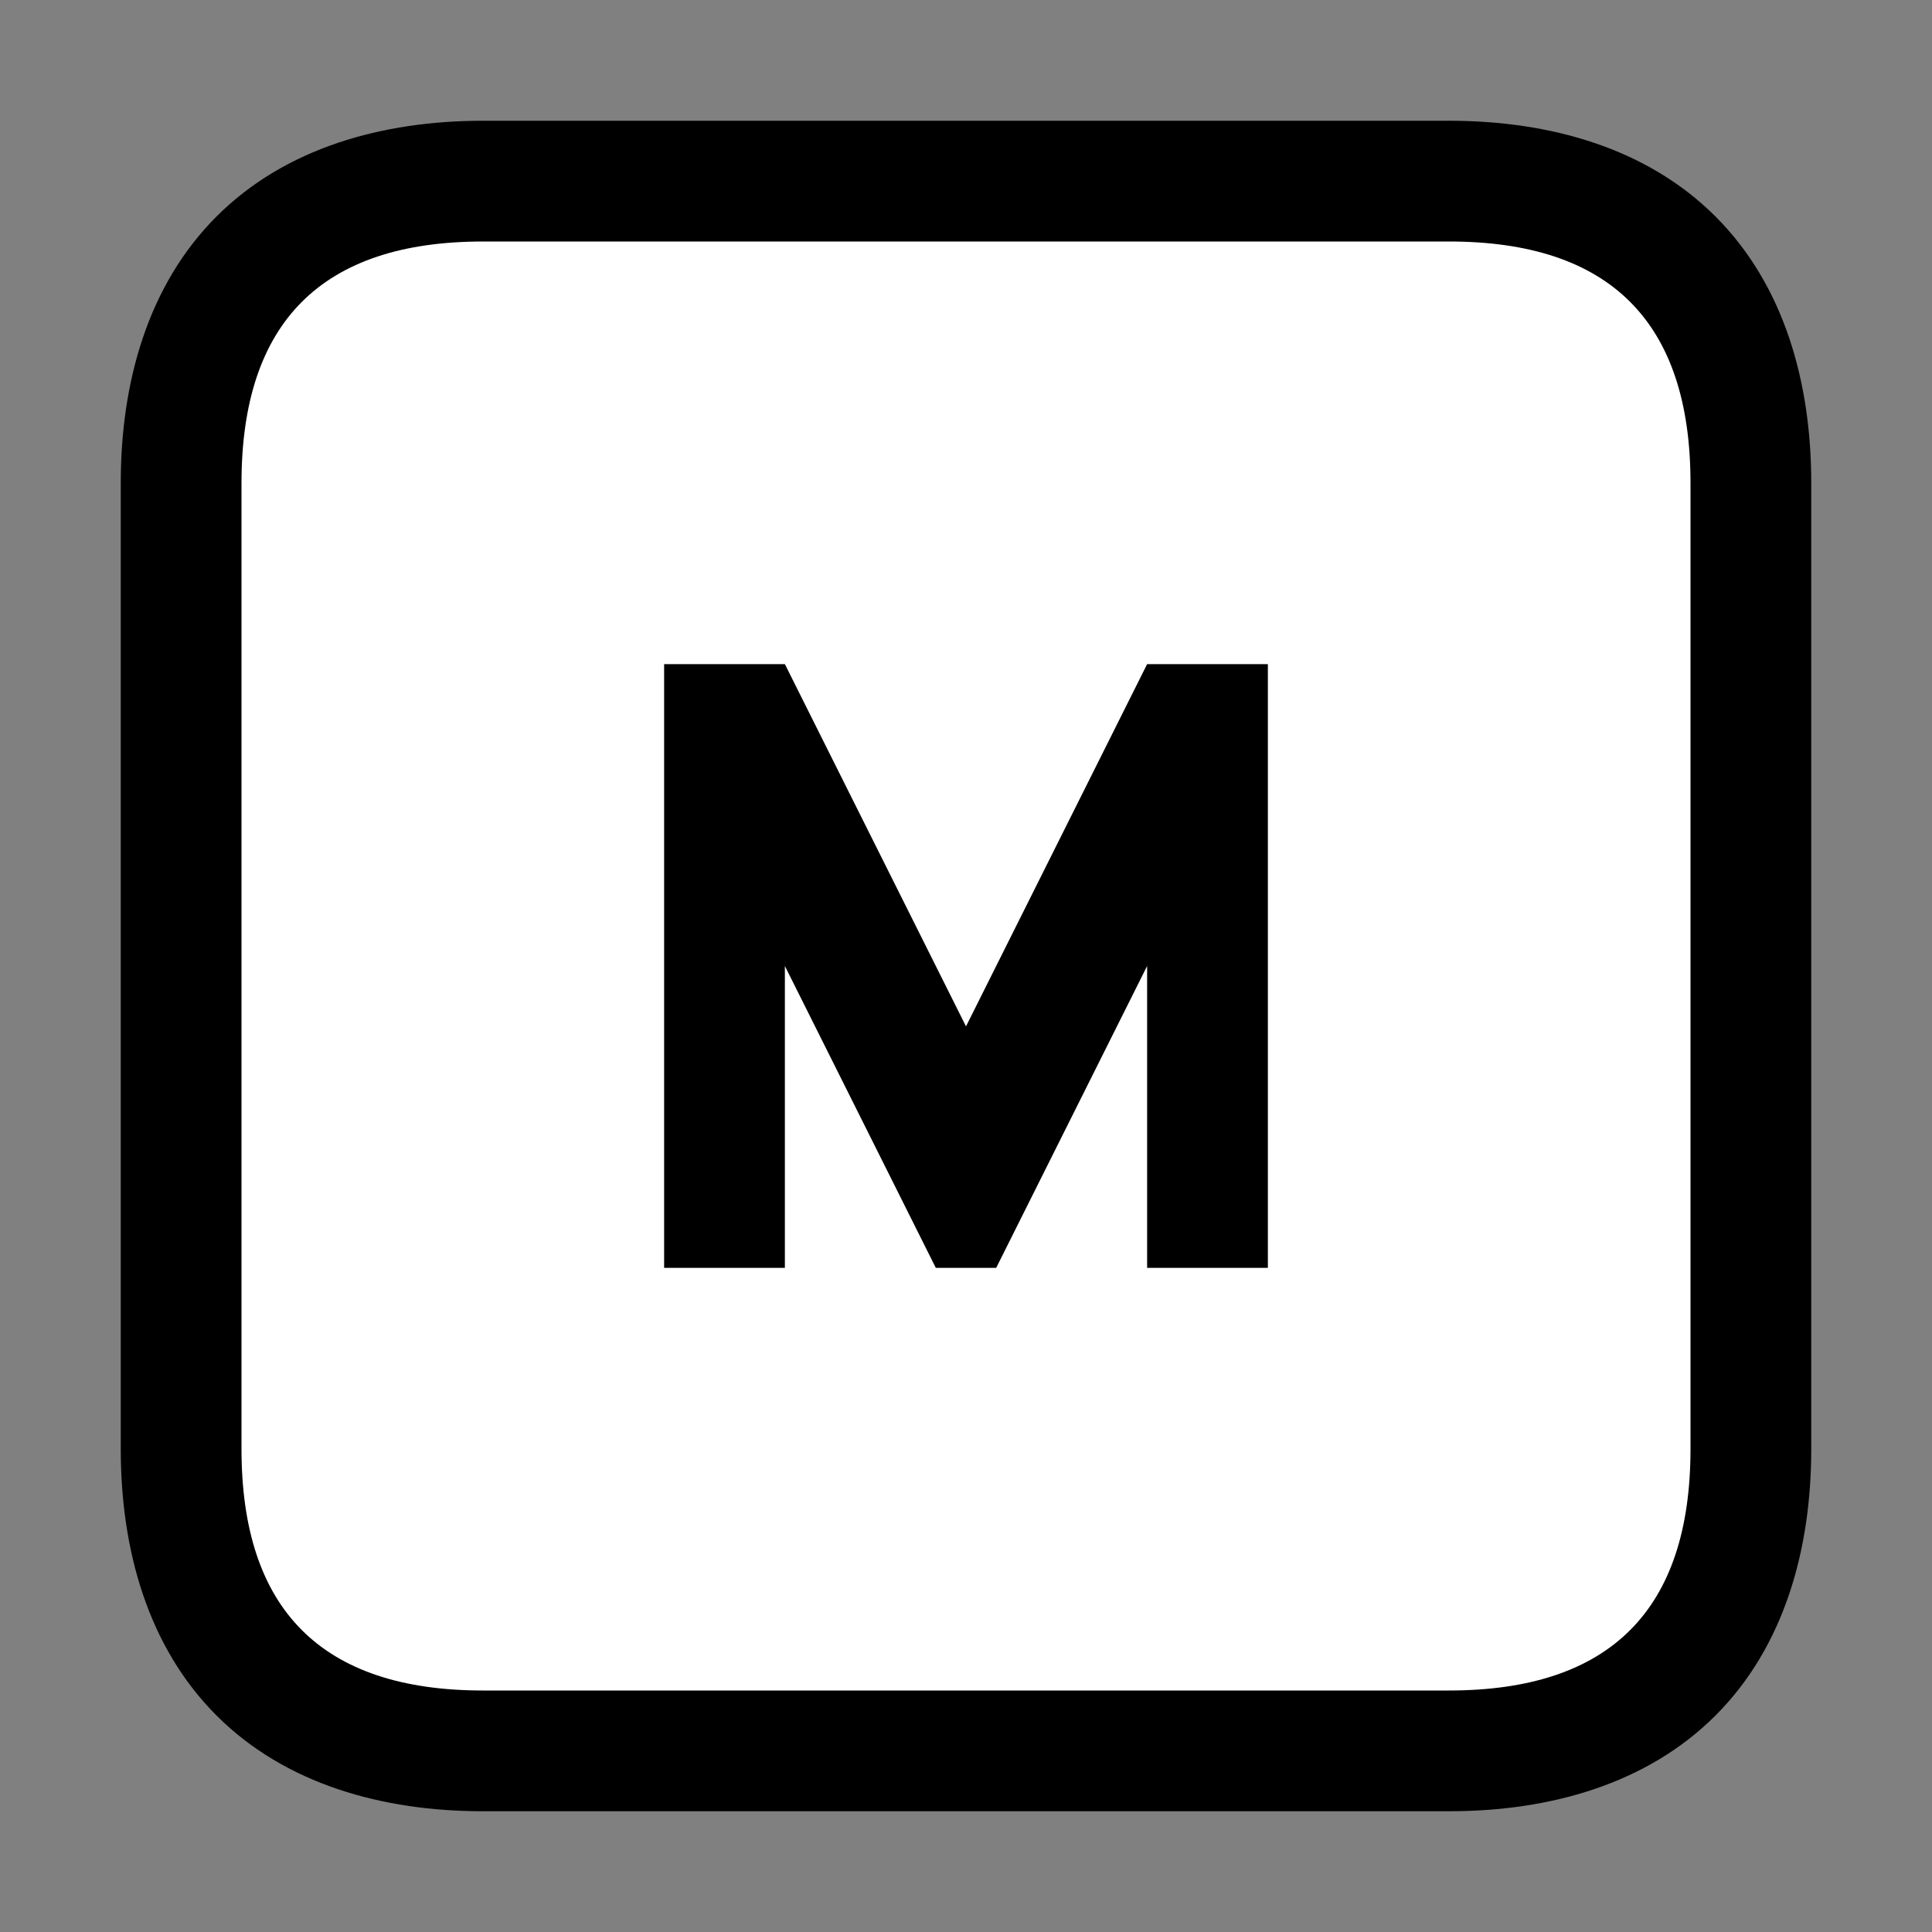 <?xml version="1.0" encoding="UTF-8"?>
<svg version="1.1" viewBox="0 0 64 64" xmlns="http://www.w3.org/2000/svg">
<rect x="0" y="0" width="64" height="64" fill="#808080" stroke="none"/>
<g stroke-linecap="round" stroke-linejoin="round">
<path d="m16 4c-3.333 0-6.552 0.896-8.828 3.172s-3.172 5.495-3.172 8.828v32c0 3.333 0.896 6.552 3.172 8.828s5.495 3.172 8.828 3.172h32c3.333 0 6.552-0.896 8.828-3.172s3.172-5.495 3.172-8.828v-32c0-3.333-0.896-6.552-3.172-8.828s-5.495-3.172-8.828-3.172z" color="#000000" style="-inkscape-stroke:none;paint-order:stroke markers fill"/>
<path d="m22 42h4v-10l5 10h2l5-10v10h4v-20h-4l-6 12-6-12h-4v20m-6-34h32q8 0 8 8v32q0 8-8 8h-32q-8 0-8-8v-32q0-8 8-8" color="#000000" fill="#fff" stroke-width="8" style="-inkscape-stroke:none;paint-order:stroke markers fill"/>
</g>
</svg>
